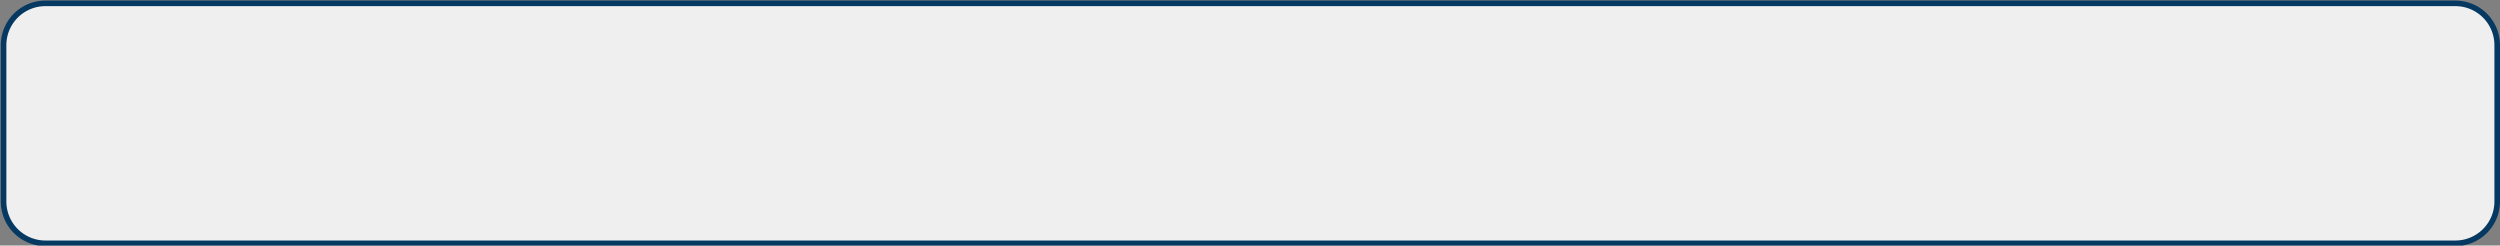 <svg id="Capa_1" data-name="Capa 1" xmlns="http://www.w3.org/2000/svg" viewBox="0 0 448 44"><rect x="0" y="0" width="448" height="44" fill="#808080" stroke="none"/><defs><style>.cls-1{fill:#efefef;}.cls-2{fill:#053962;}</style></defs><rect class="cls-1" x="0.61" y="0.6" width="446.89" height="43" rx="7.52"/><path class="cls-2" d="M440,44.1H8.14a8,8,0,0,1-8-8v-28a8,8,0,0,1,8-8H440a8,8,0,0,1,8,8v28A8,8,0,0,1,440,44.1ZM8.14,1.1a7,7,0,0,0-7,7v28a7,7,0,0,0,7,7H440a7,7,0,0,0,7-7v-28a7,7,0,0,0-7-7Z"/></svg>